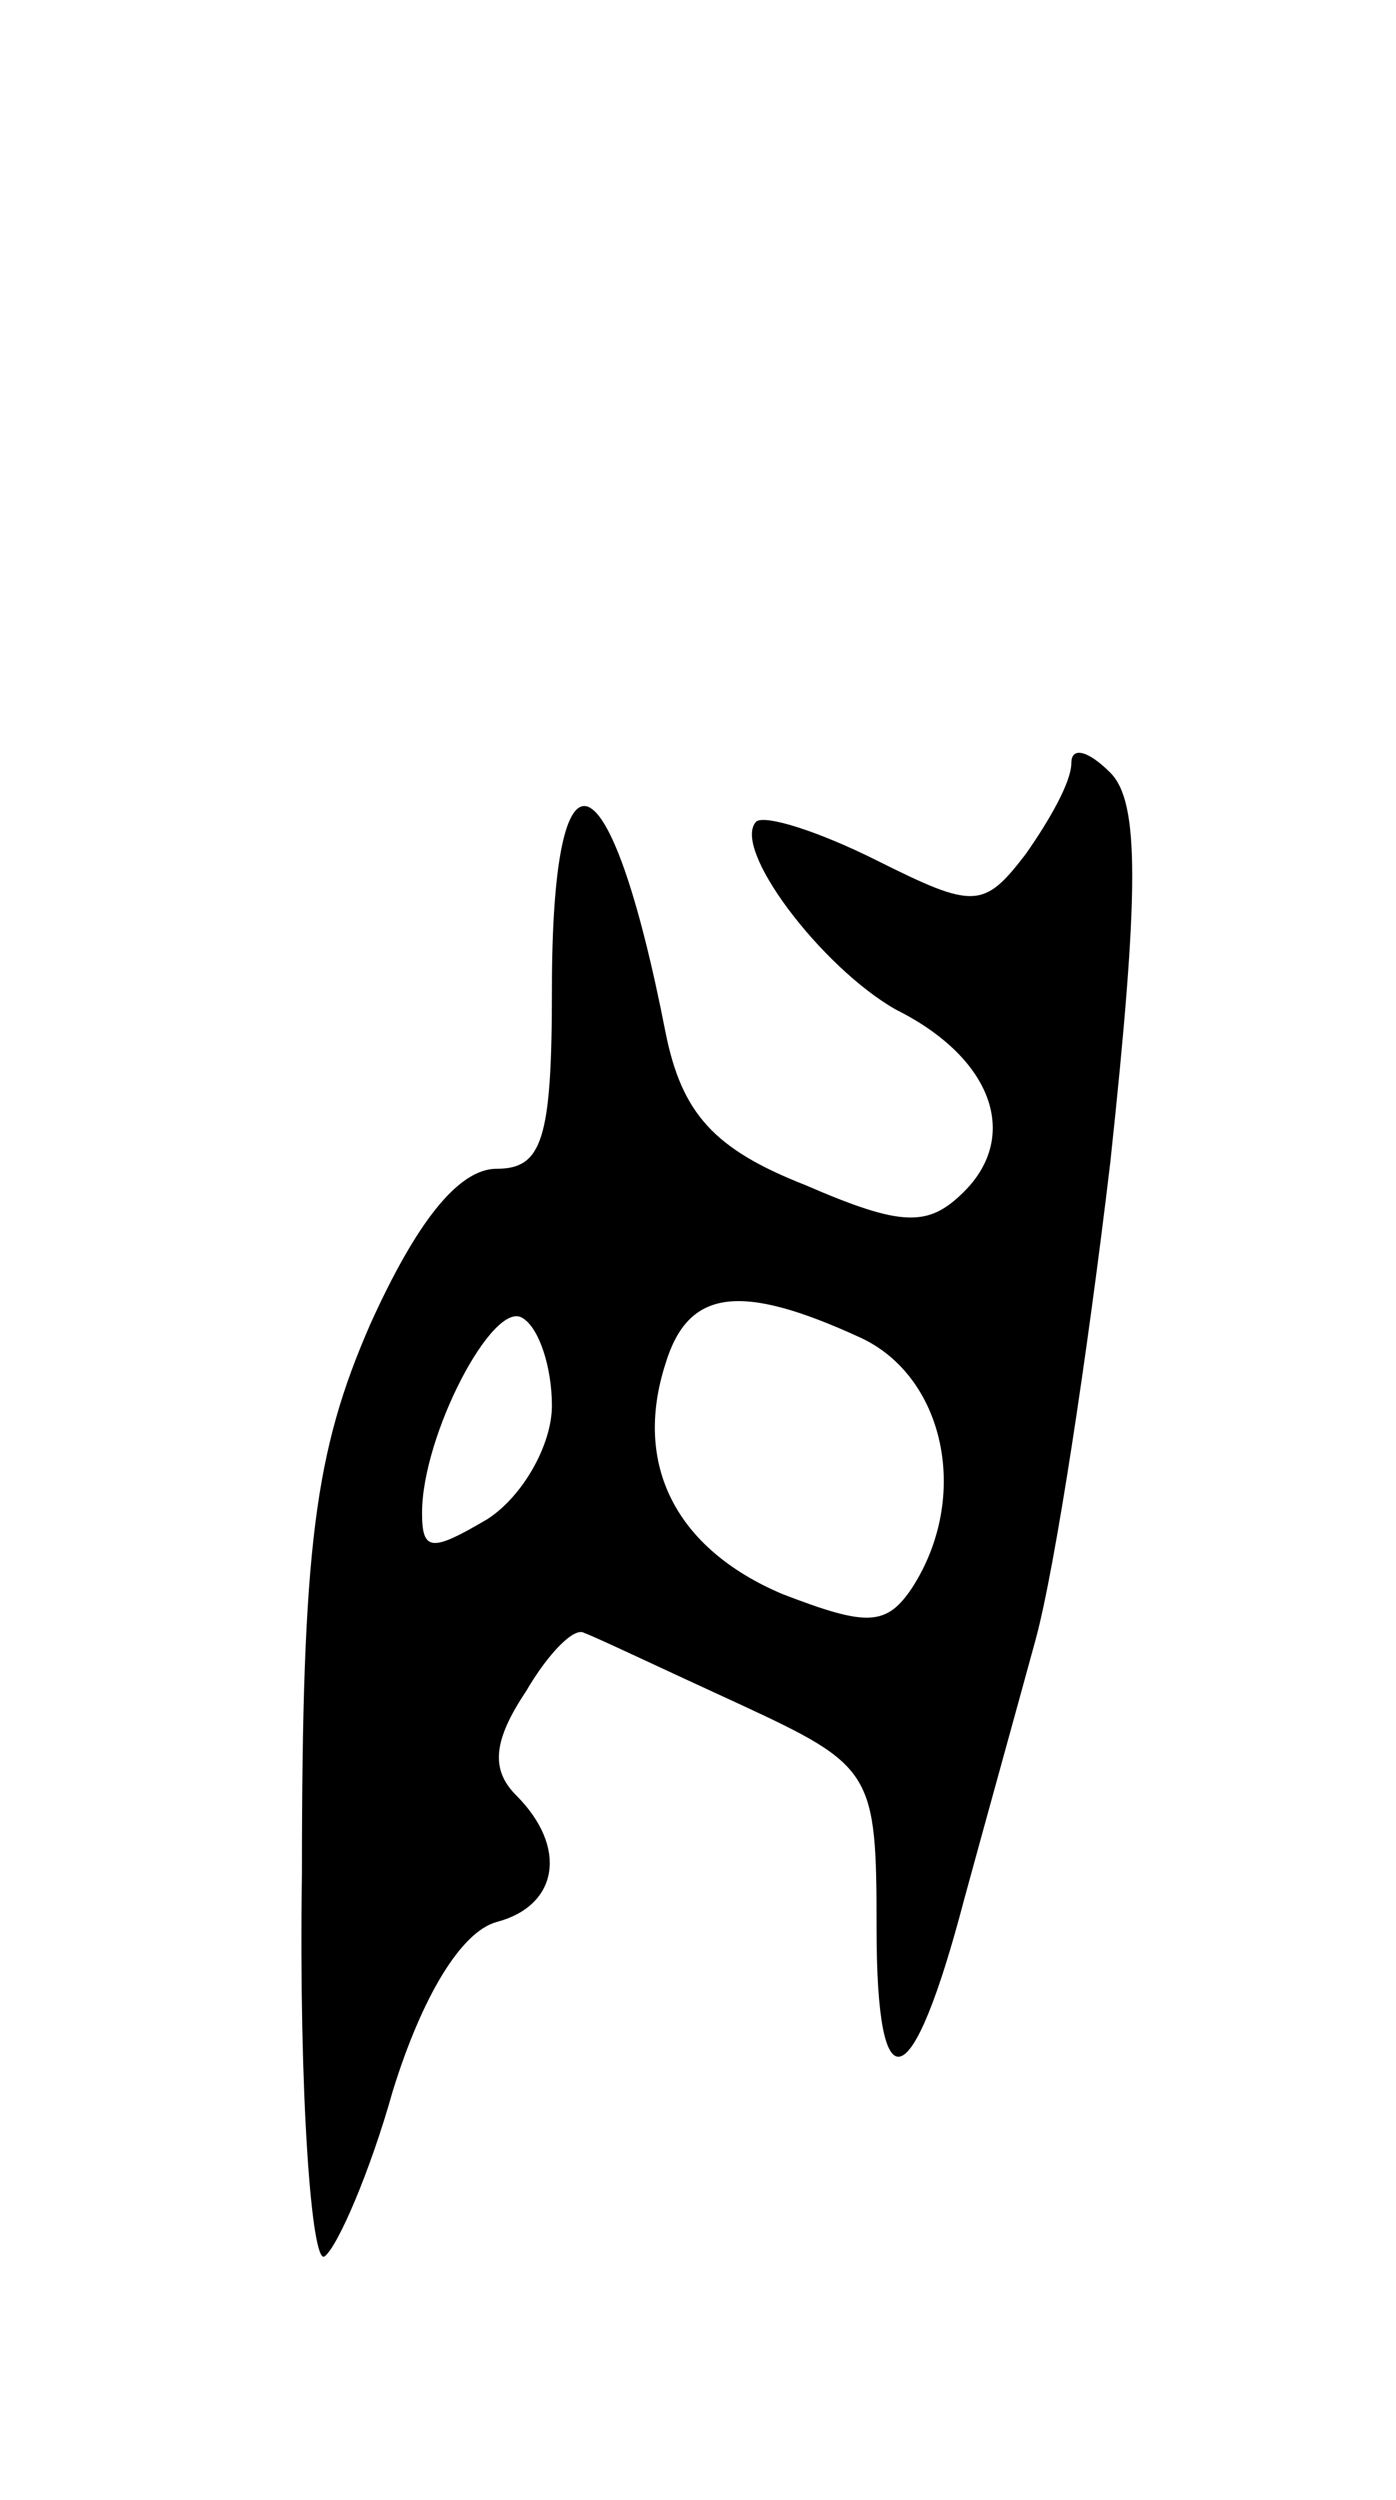 <svg version="1.0" xmlns="http://www.w3.org/2000/svg"
 width="43pt" height="77pt" viewBox="0 0 43 77"
 preserveAspectRatio="xMidYMid meet">
<g transform="translate(0,77) scale(0.1,-0.1)"
fill="#000000" stroke="none">
<path d="M330 535 c0 -6 -7 -18 -14 -28 -13 -17 -16 -17 -46 -2 -18 9 -34 14
-37 12 -8 -8 20 -45 43 -58 30 -15 38 -39 21 -56 -11 -11 -19 -11 -49 2 -28
11 -38 22 -43 47 -17 87 -35 94 -35 13 0 -46 -3 -55 -17 -55 -12 0 -25 -17
-39 -48 -17 -39 -21 -68 -21 -169 -1 -68 3 -121 7 -118 4 3 14 26 21 51 9 29
21 49 32 52 19 5 22 23 6 39 -8 8 -7 17 3 32 7 12 15 20 18 18 3 -1 24 -11 48
-22 41 -19 42 -21 42 -69 0 -56 11 -52 27 9 6 22 16 58 22 80 6 22 16 88 23
147 9 84 9 111 0 120 -7 7 -12 8 -12 3z m-160 -198 c0 -12 -9 -28 -20 -35 -17
-10 -20 -10 -20 2 0 24 22 66 31 60 5 -3 9 -15 9 -27z m95 21 c26 -12 34 -49
16 -77 -8 -12 -14 -12 -40 -2 -33 14 -46 40 -36 71 7 23 23 25 60 8z"/>
</g>
</svg>
